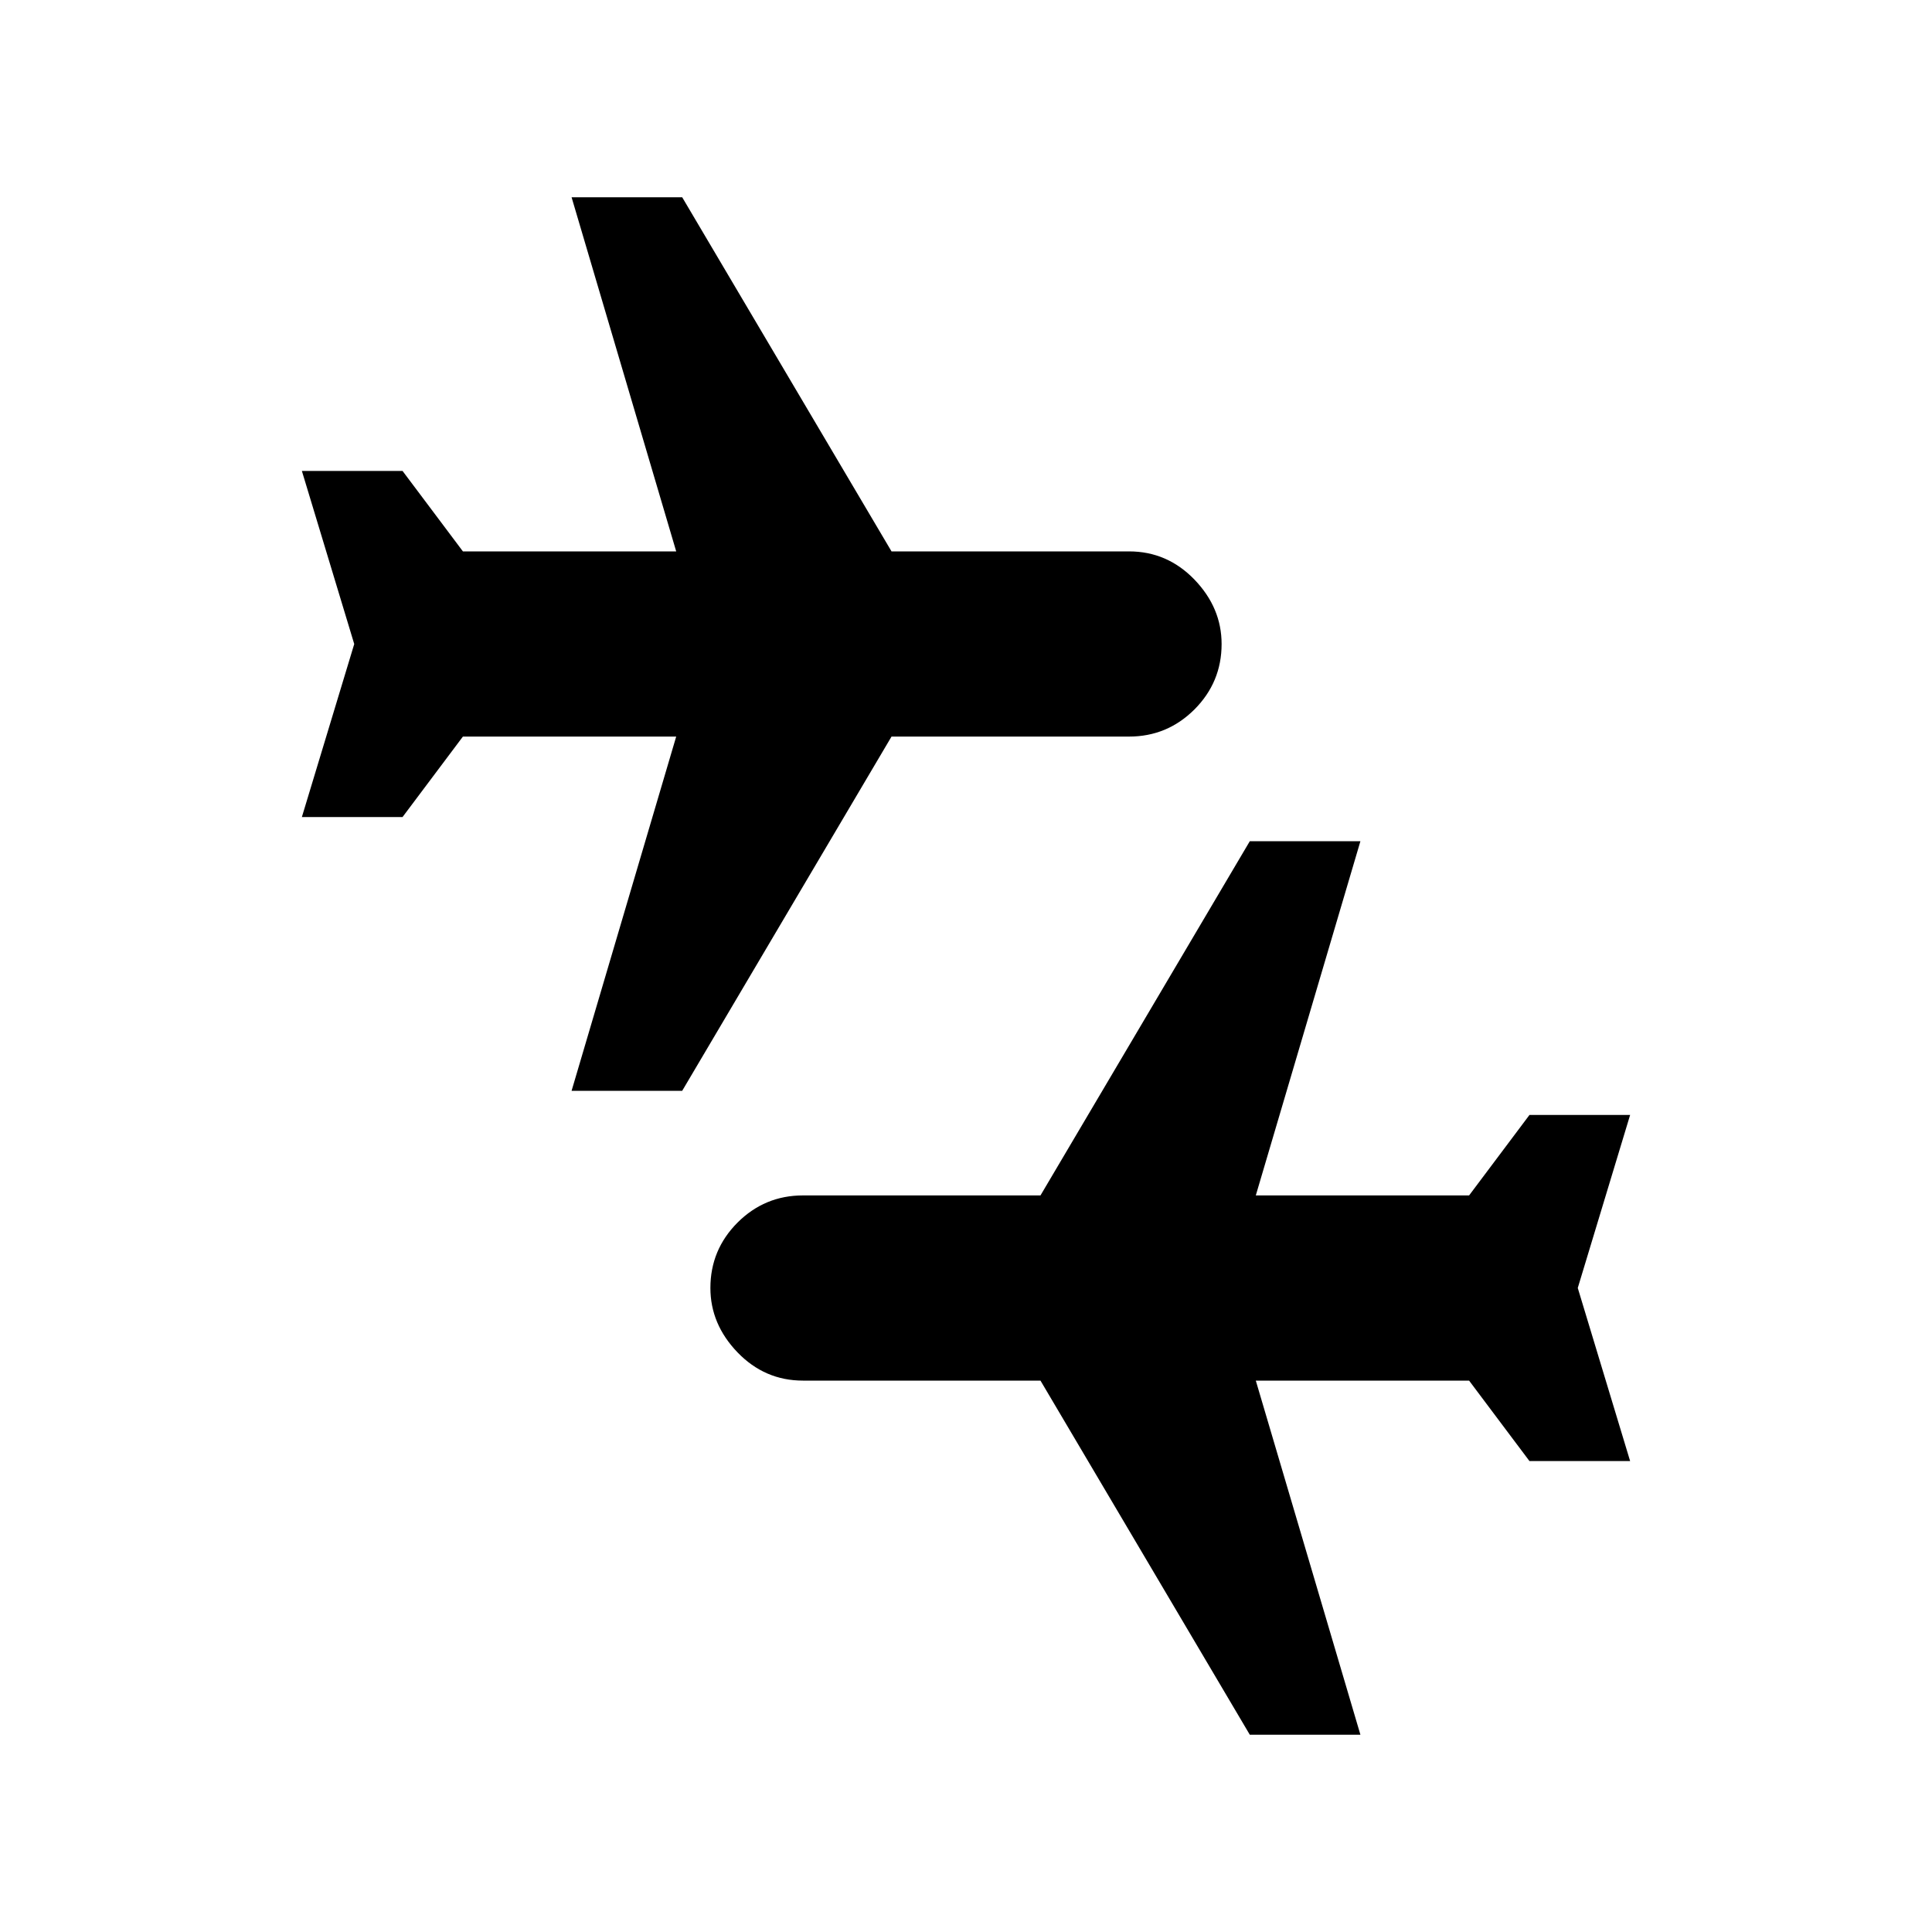 <svg xmlns="http://www.w3.org/2000/svg" viewBox="0 0 20 20"><path d="m12.938 17.958-2.167-3.666H8.312q-.395 0-.677-.292-.281-.292-.281-.667 0-.395.281-.677.282-.281.677-.281h2.459l2.167-3.667h1.145L13 12.375h2.208l.625-.833h1.042l-.542 1.791.542 1.792h-1.042l-.625-.833H13l1.083 3.666Zm-7.021-6.666L7 7.625H4.792l-.625.833H3.125l.542-1.791-.542-1.792h1.042l.625.833H7L5.917 2.042h1.145l2.167 3.666h2.459q.395 0 .677.292.281.292.281.667 0 .395-.281.677-.282.281-.677.281H9.229l-2.167 3.667Z"/></svg>
